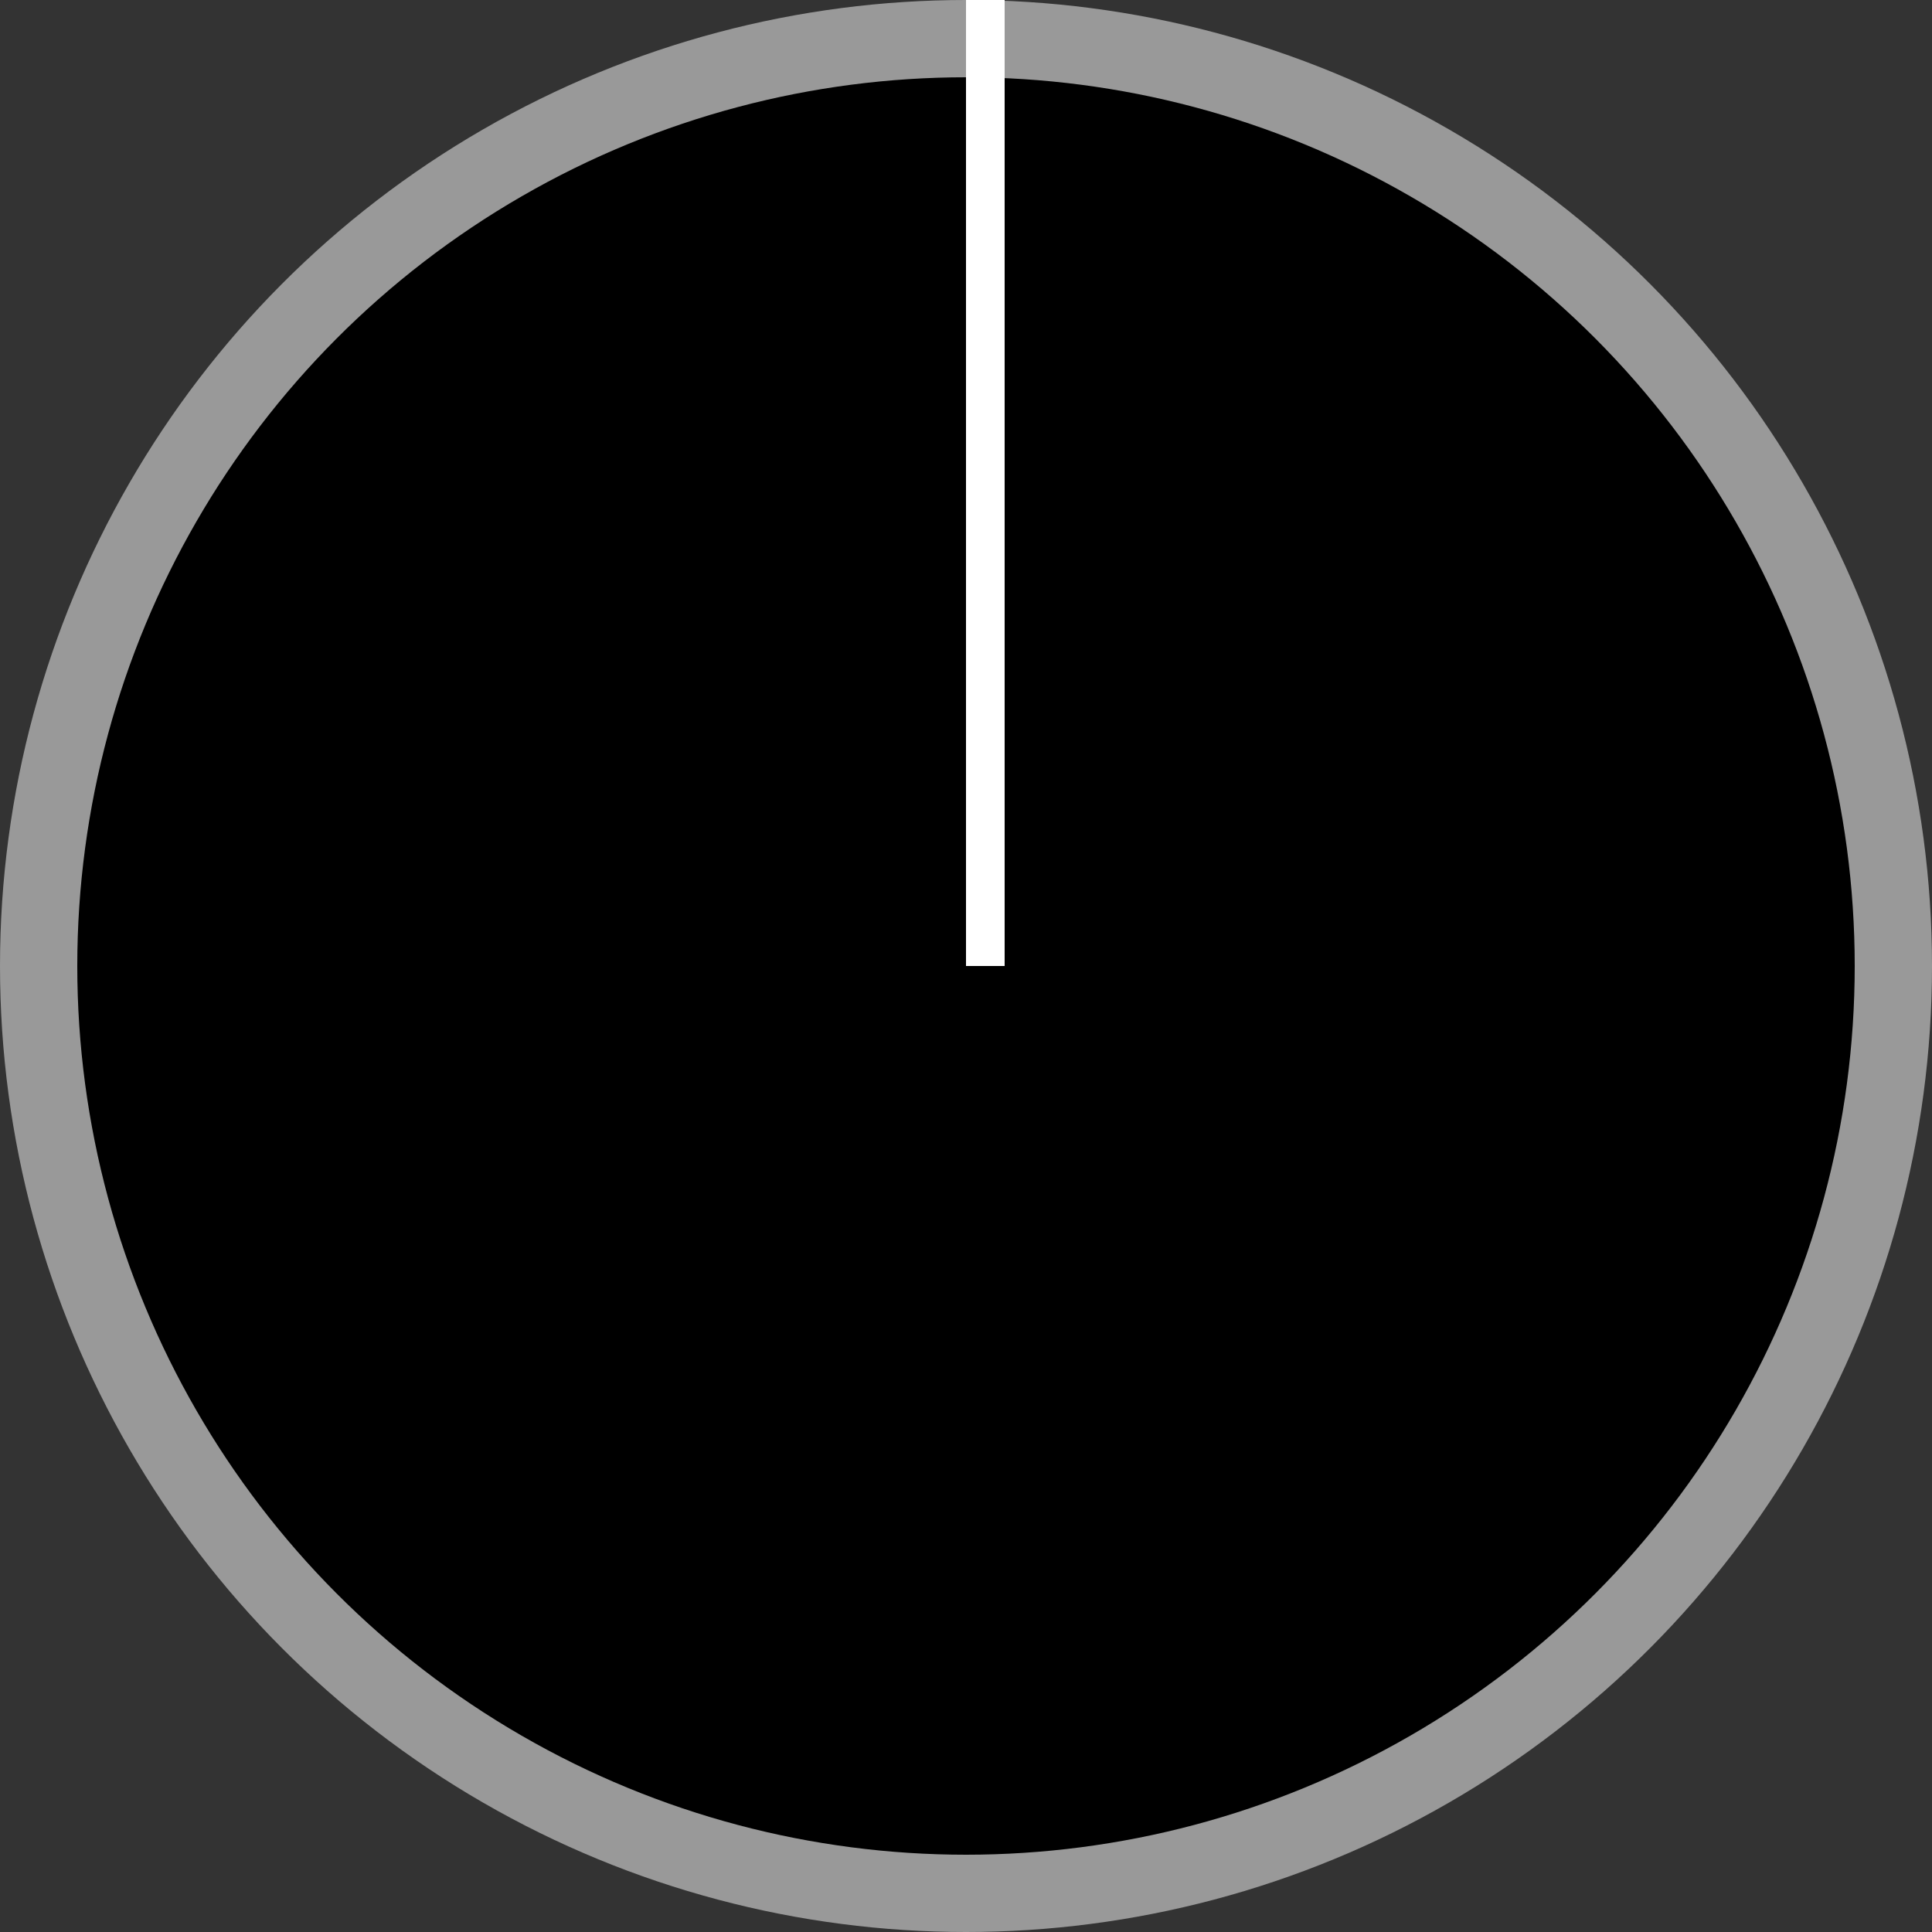 <?xml version="1.0" encoding="UTF-8" standalone="no"?>
<svg
   xmlns:dc="http://purl.org/dc/elements/1.1/"
   xmlns:cc="http://creativecommons.org/ns#"
   xmlns:rdf="http://www.w3.org/1999/02/22-rdf-syntax-ns#"
   xmlns:svg="http://www.w3.org/2000/svg"
   xmlns="http://www.w3.org/2000/svg"
   height="100"
   width="100"
   id="svg8"
   version="1.1">
  <rect width="100%" height="100%" fill="#333333" stroke="none"/>
  <defs
     id="defs2" />
  <g
     height="100"
     width="100"
     id="layer1">
    <circle
       style="fill:#999999"
       r="50"
       cy="50"
       cx="50"
       id="circle4508" />
    <circle
       id="circle4518"
       cx="50"
       cy="50"
       r="46" />
    <rect
       y="0"
       x="50"
       height="50"
       width="2"
       id="rect4516"
       style="fill:#ffffff" />
  </g>
</svg>
